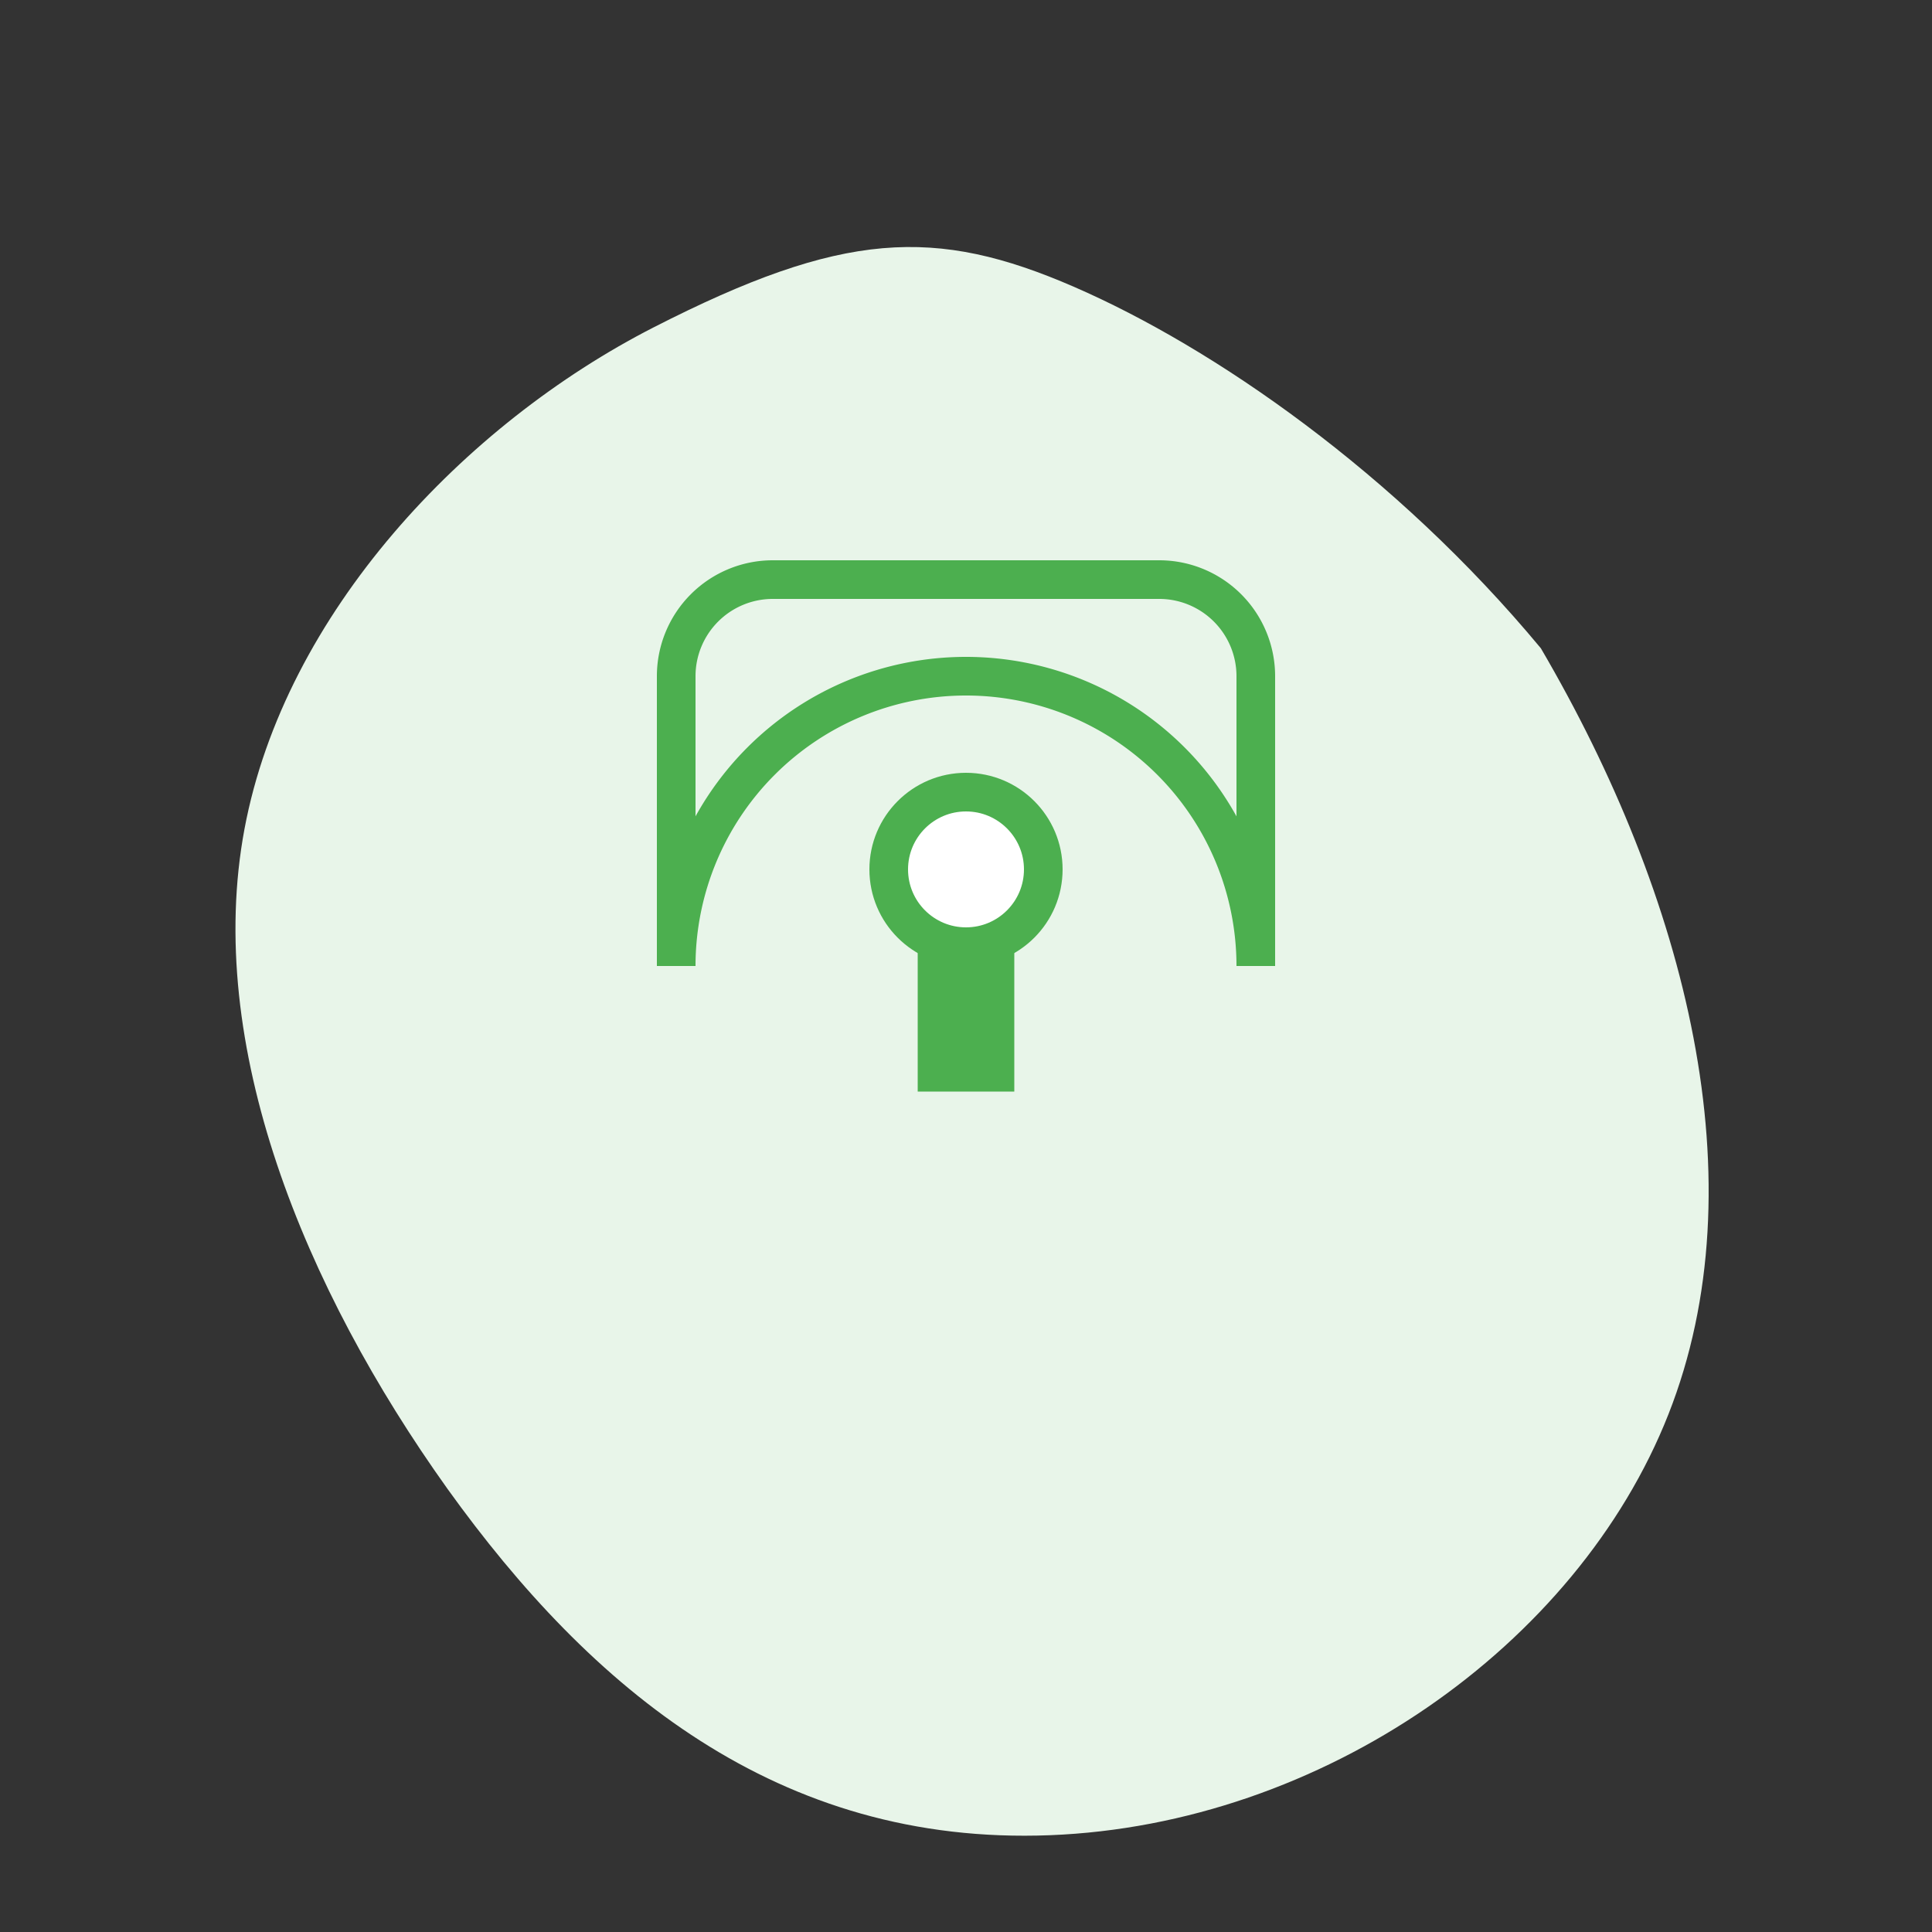 <!-- assets/illustrations/feature-1.svg -->
<svg viewBox="0 0 200 200" xmlns="http://www.w3.org/2000/svg">
  <rect x="0" y="0" width="200" height="200" fill="#333333" stroke="none"/>
  <g transform="translate(100 100)">
    <path d="M54.1,-29.9C67.8,-6.5,74.7,20.4,66.1,42.2C57.5,64,33.5,80.8,7.9,81.8C-17.7,82.8,-35.3,68,-48.8,49.2C-62.3,30.3,-71.7,7.4,-67.9,-12.9C-64.1,-33.2,-47.2,-51,-29.4,-60.1C-11.6,-69.2,-2.9,-69.6,10.2,-63.9C23.3,-58.2,40.4,-46.4,54.1,-29.9Z" fill="#E8F5E9" transform="scale(1.1)"/>
    <path d="M-30,0 a30,30 0 0,1 60,0" fill="none" stroke="#4CAF4F" stroke-width="4"/>
    <path d="M-30,0 v-30 a10,10 0 0,1 10,-10 h40 a10,10 0 0,1 10,10 v30" fill="none" stroke="#4CAF4F" stroke-width="4"/>
    <circle cx="0" cy="-10" r="8" fill="#FFFFFF" stroke="#4CAF4F" stroke-width="4"/>
    <rect x="-5" y="-2" width="10" height="15" fill="#4CAF4F" />
  </g>
</svg>